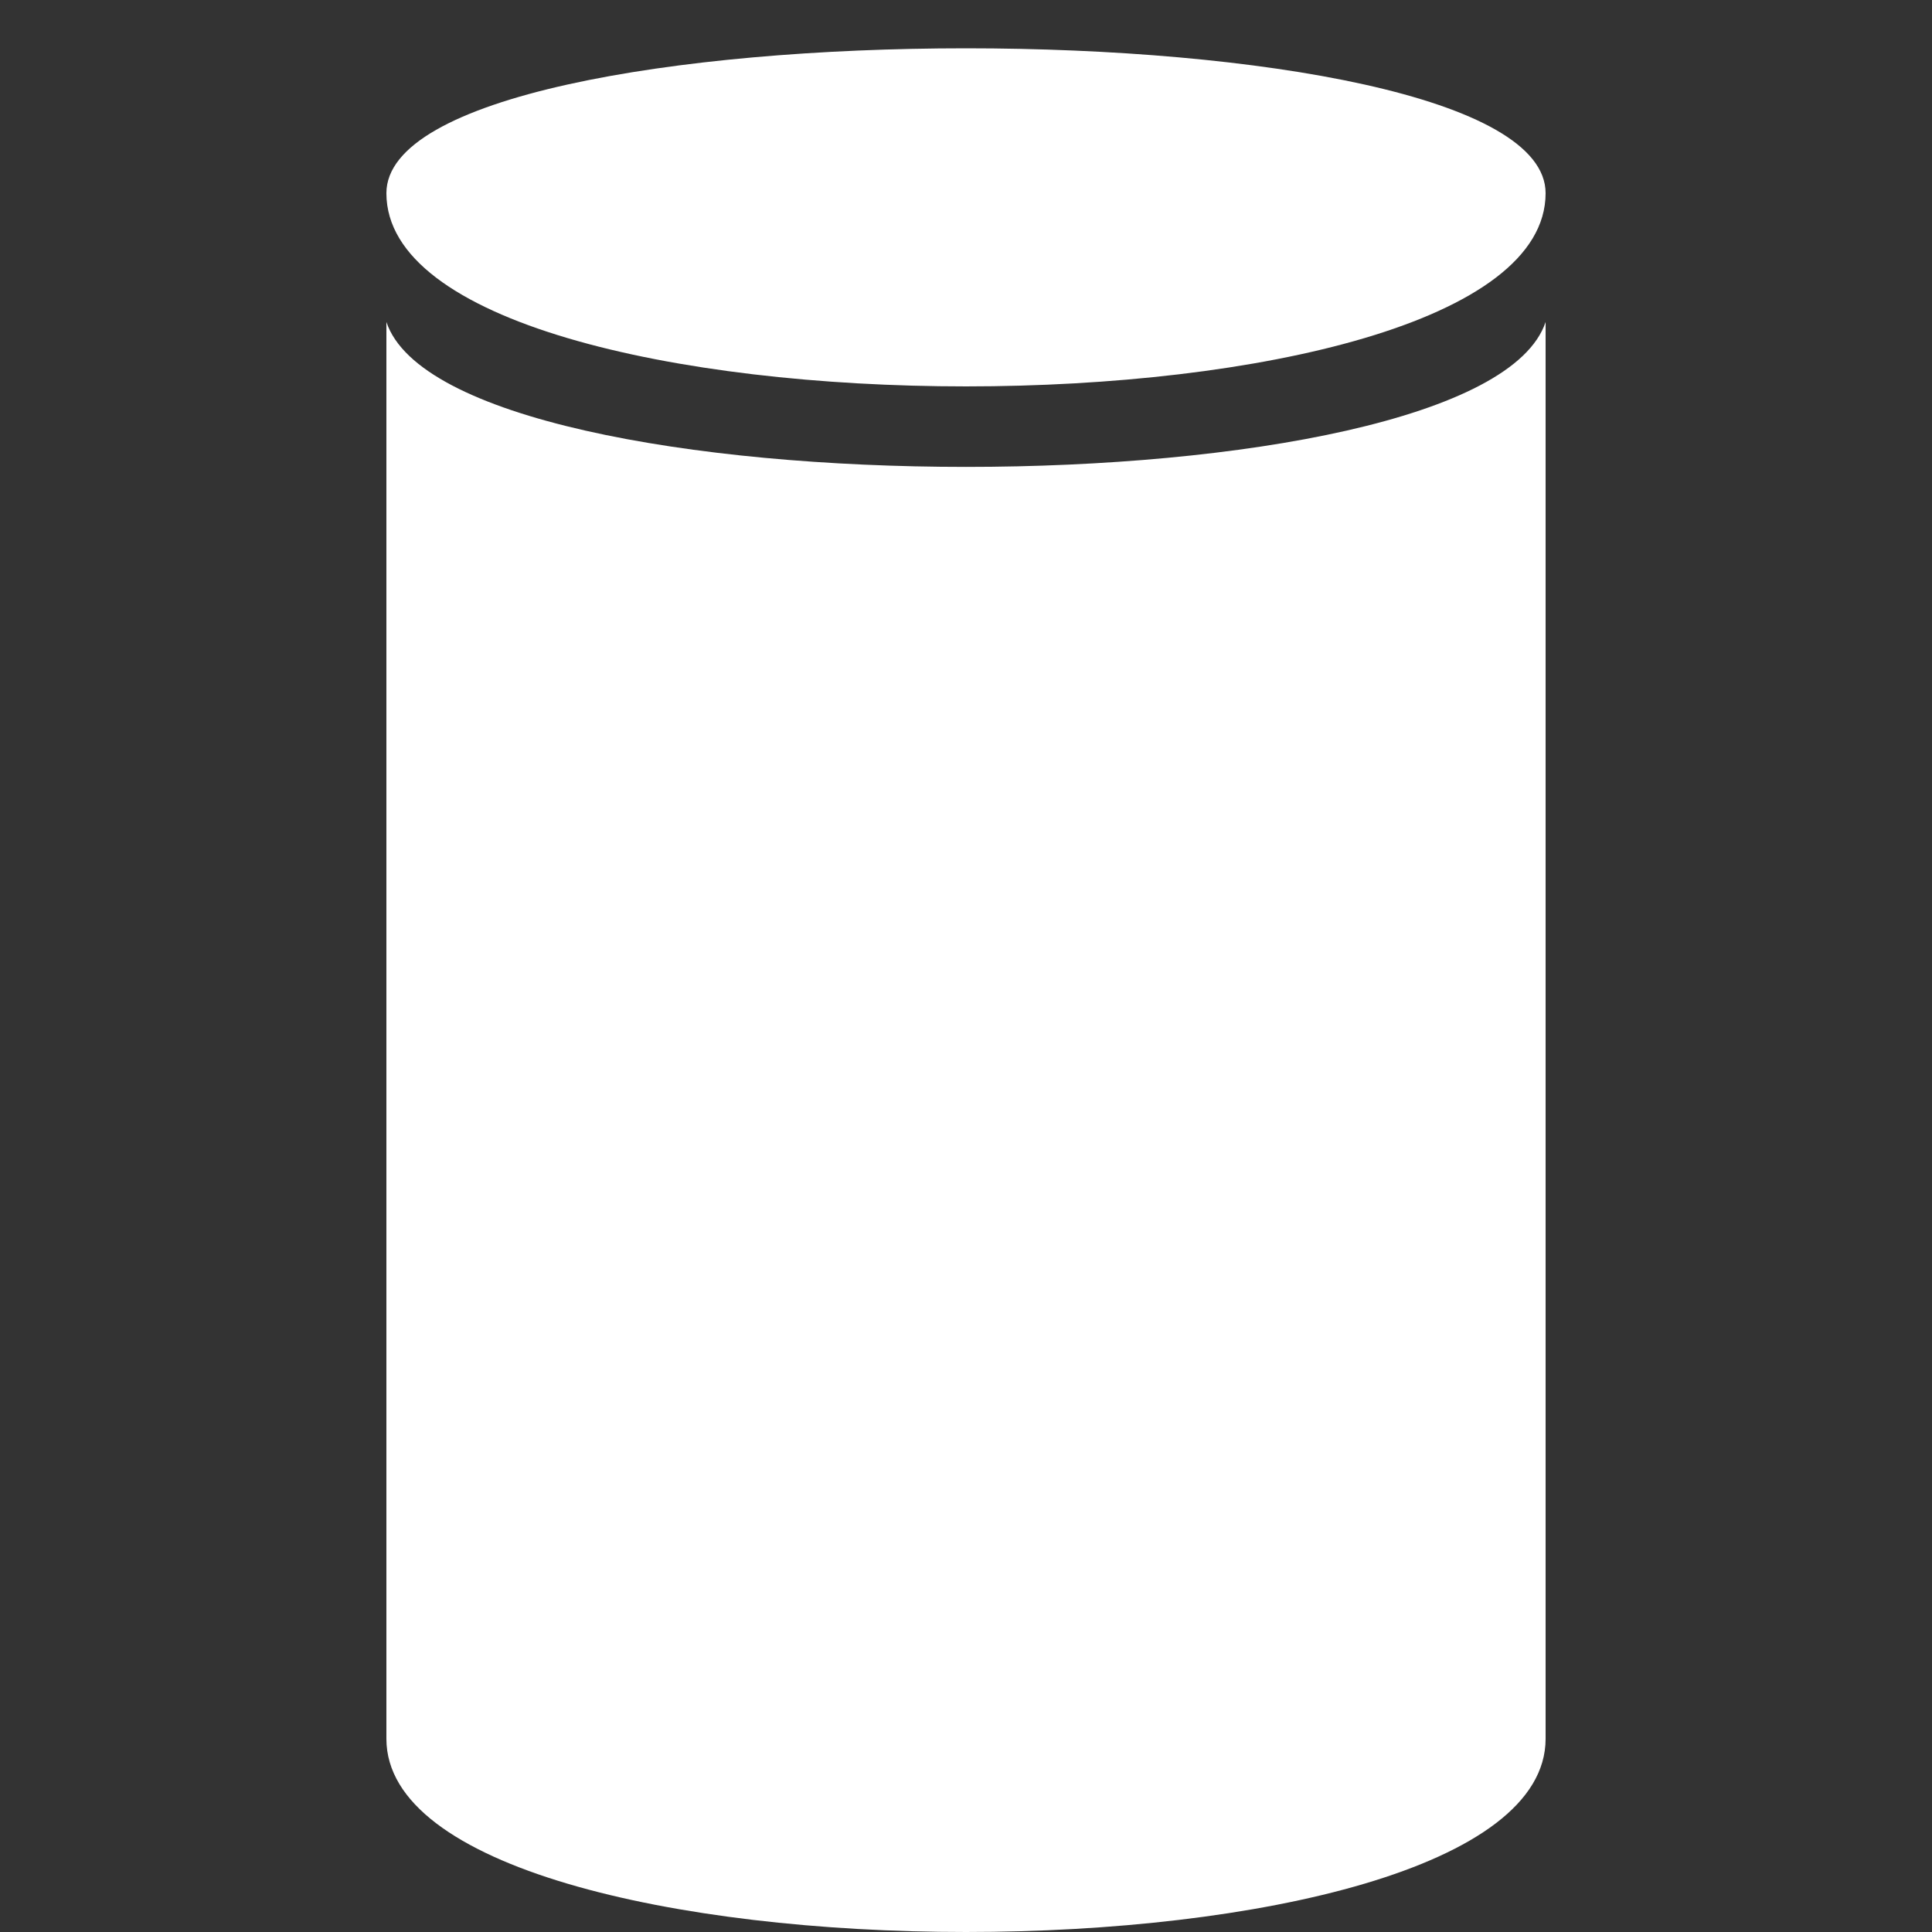<svg version="1.1" xmlns="http://www.w3.org/2000/svg" xlink="http://www.w3.org/1999/xlink" x="0px" y="0px" width="15px" height="15px" viewBox="0 0 15 15" style="enable-background:new 0 0 15 15;" space="preserve"><rect x="0" y="0" width="15" height="15" fill="#333333" stroke="none"/><path d="M12,13.5C12,15.5,3,15.5,3,13.5L3,2.5C3.5,4,11.5,4,12,2.5L12,13.5zM12,1.5C12,0,3,0,3,1.5C3,3.5,12,3.5,12,1.5z" fill="#FFFFFF"/></svg>